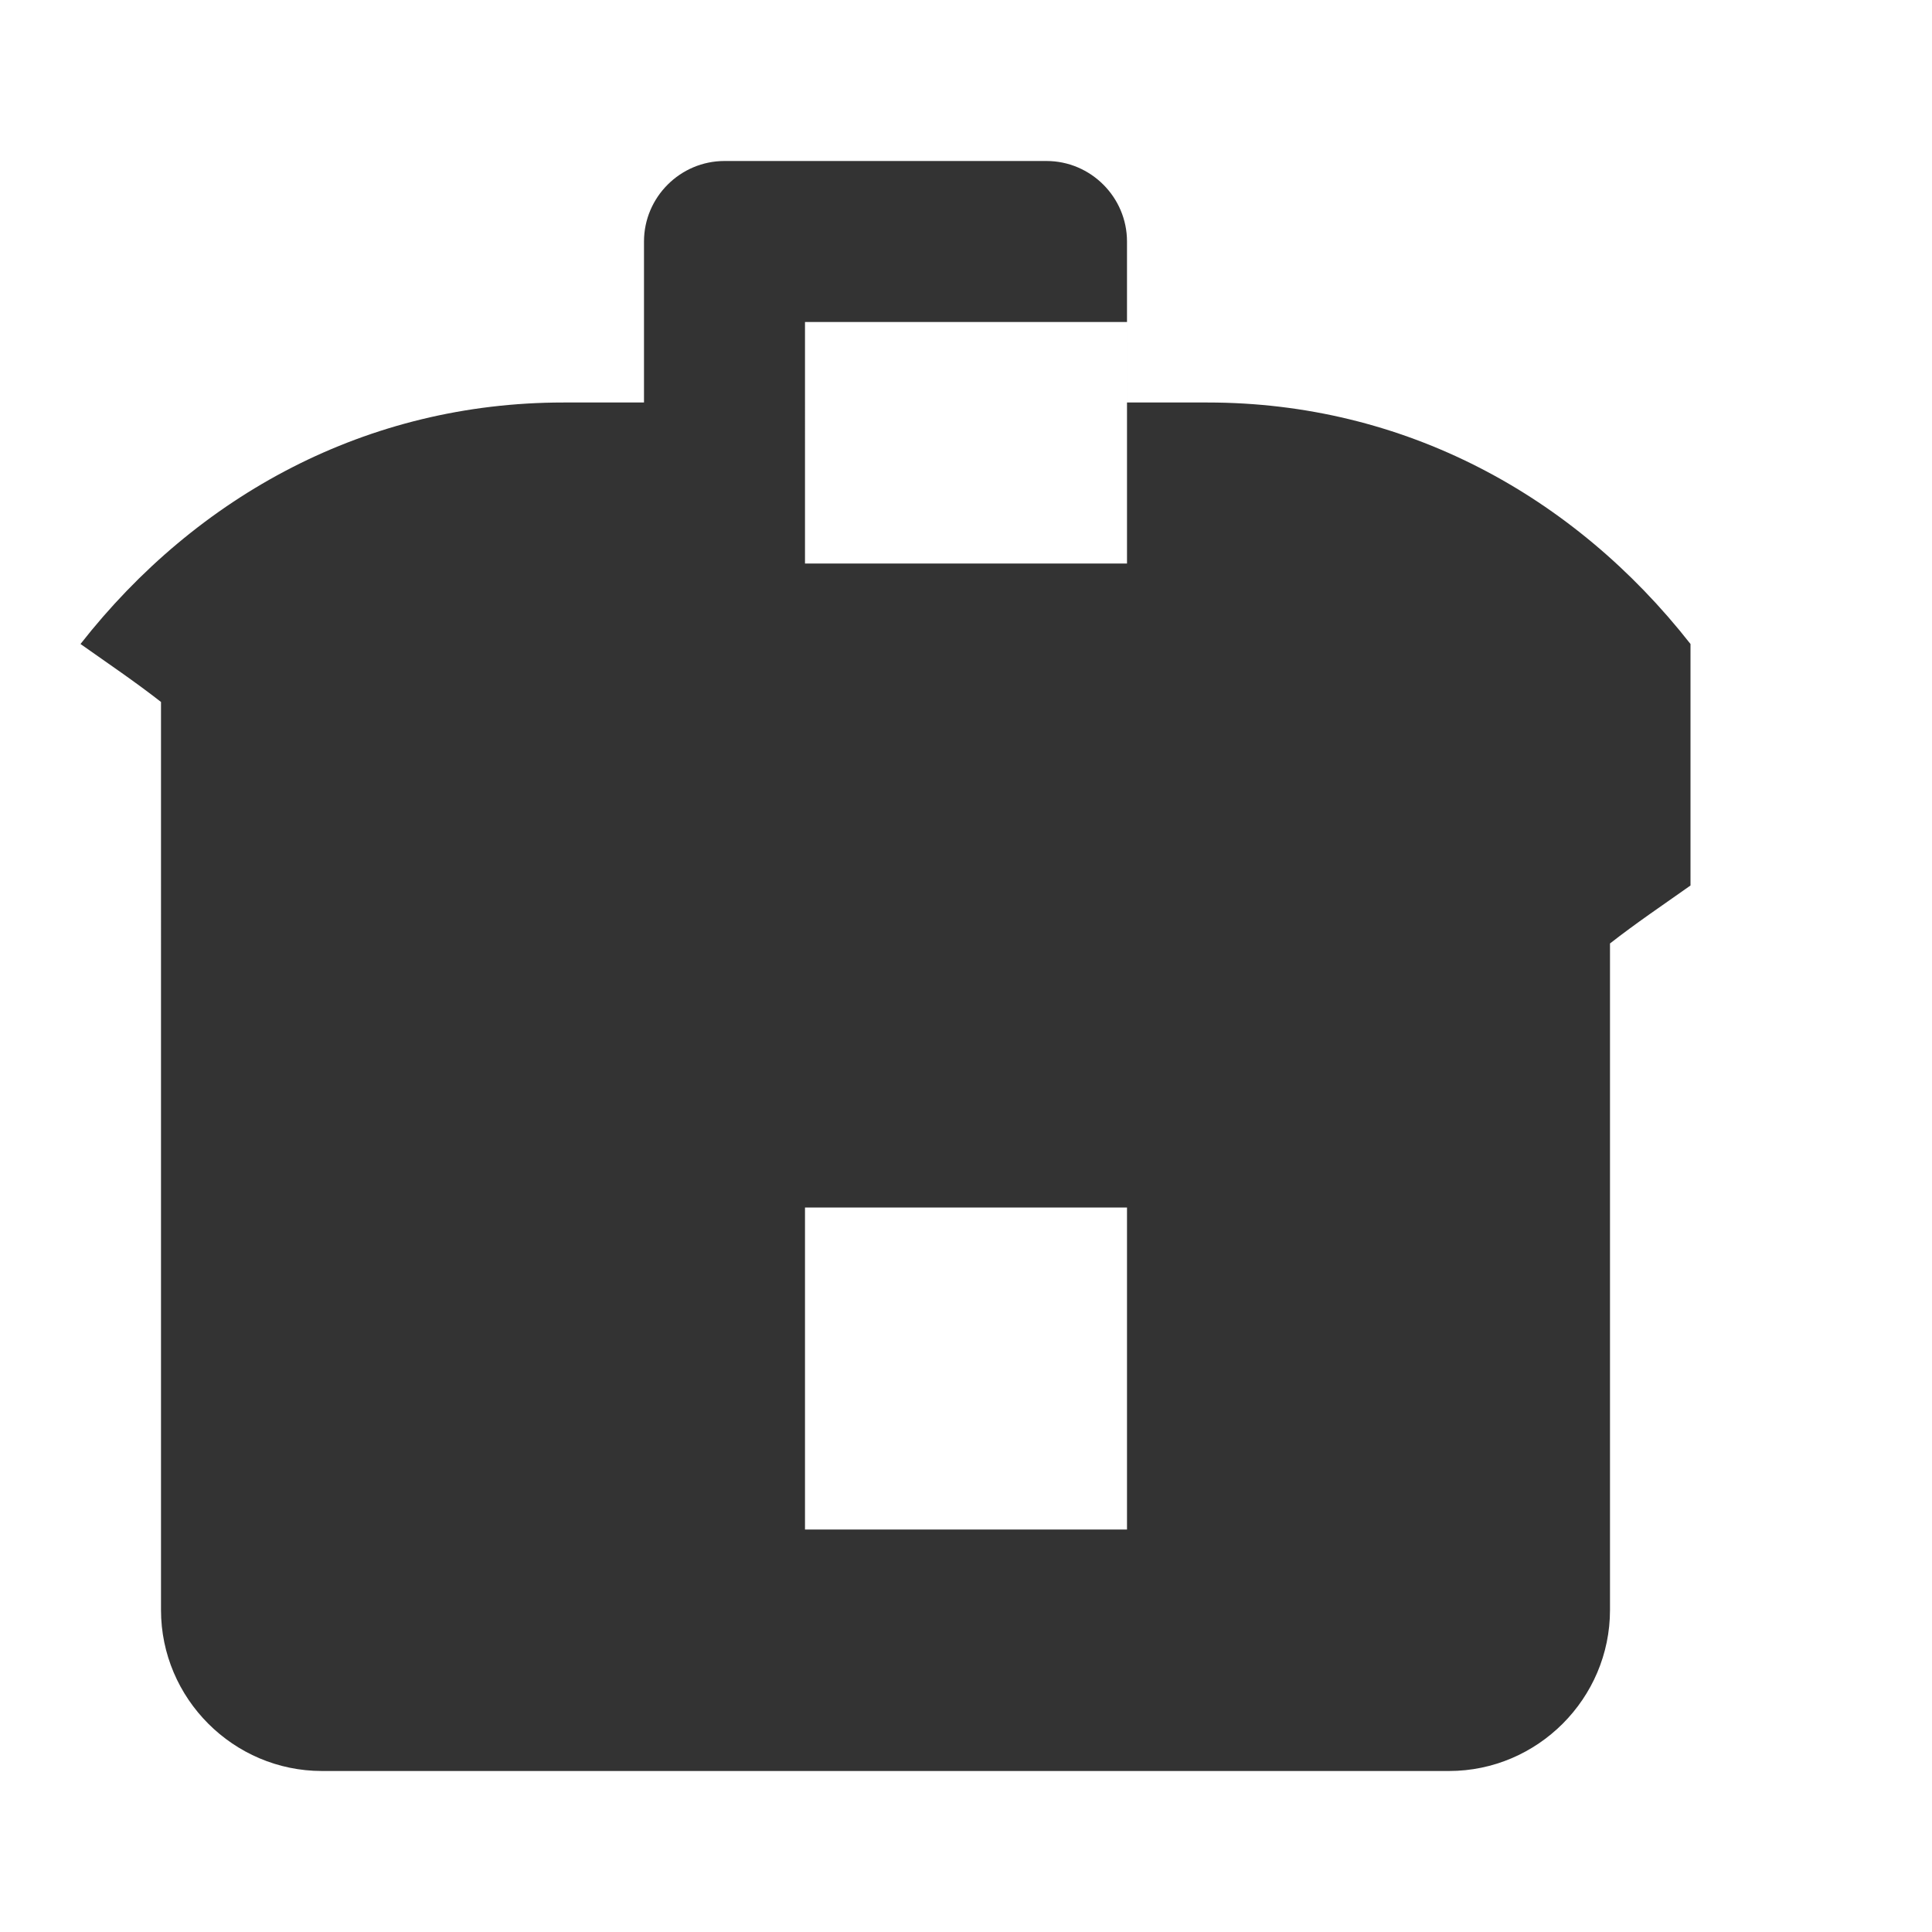 <?xml version="1.0" encoding="UTF-8"?>
<svg width="800" height="800" viewBox="0 0 24 24" xmlns="http://www.w3.org/2000/svg">
    <path d="M21 8c-1.45-1.85-3.56-3-6-3h-1V3c0-.55-.45-1-1-1h-4c-.55 0-1 .45-1 1v2H7c-2.44 0-4.55 1.15-6 3 .34.24.68.47 1 .72V20c0 1.1.9 2 2 2h14c1.1 0 2-.9 2-2v-8.28c.32-.25.66-.48 1-.72zM14 7h-4V4h4v3zm-4 12v-4h4v4h-4z" fill="#333"/>
</svg>